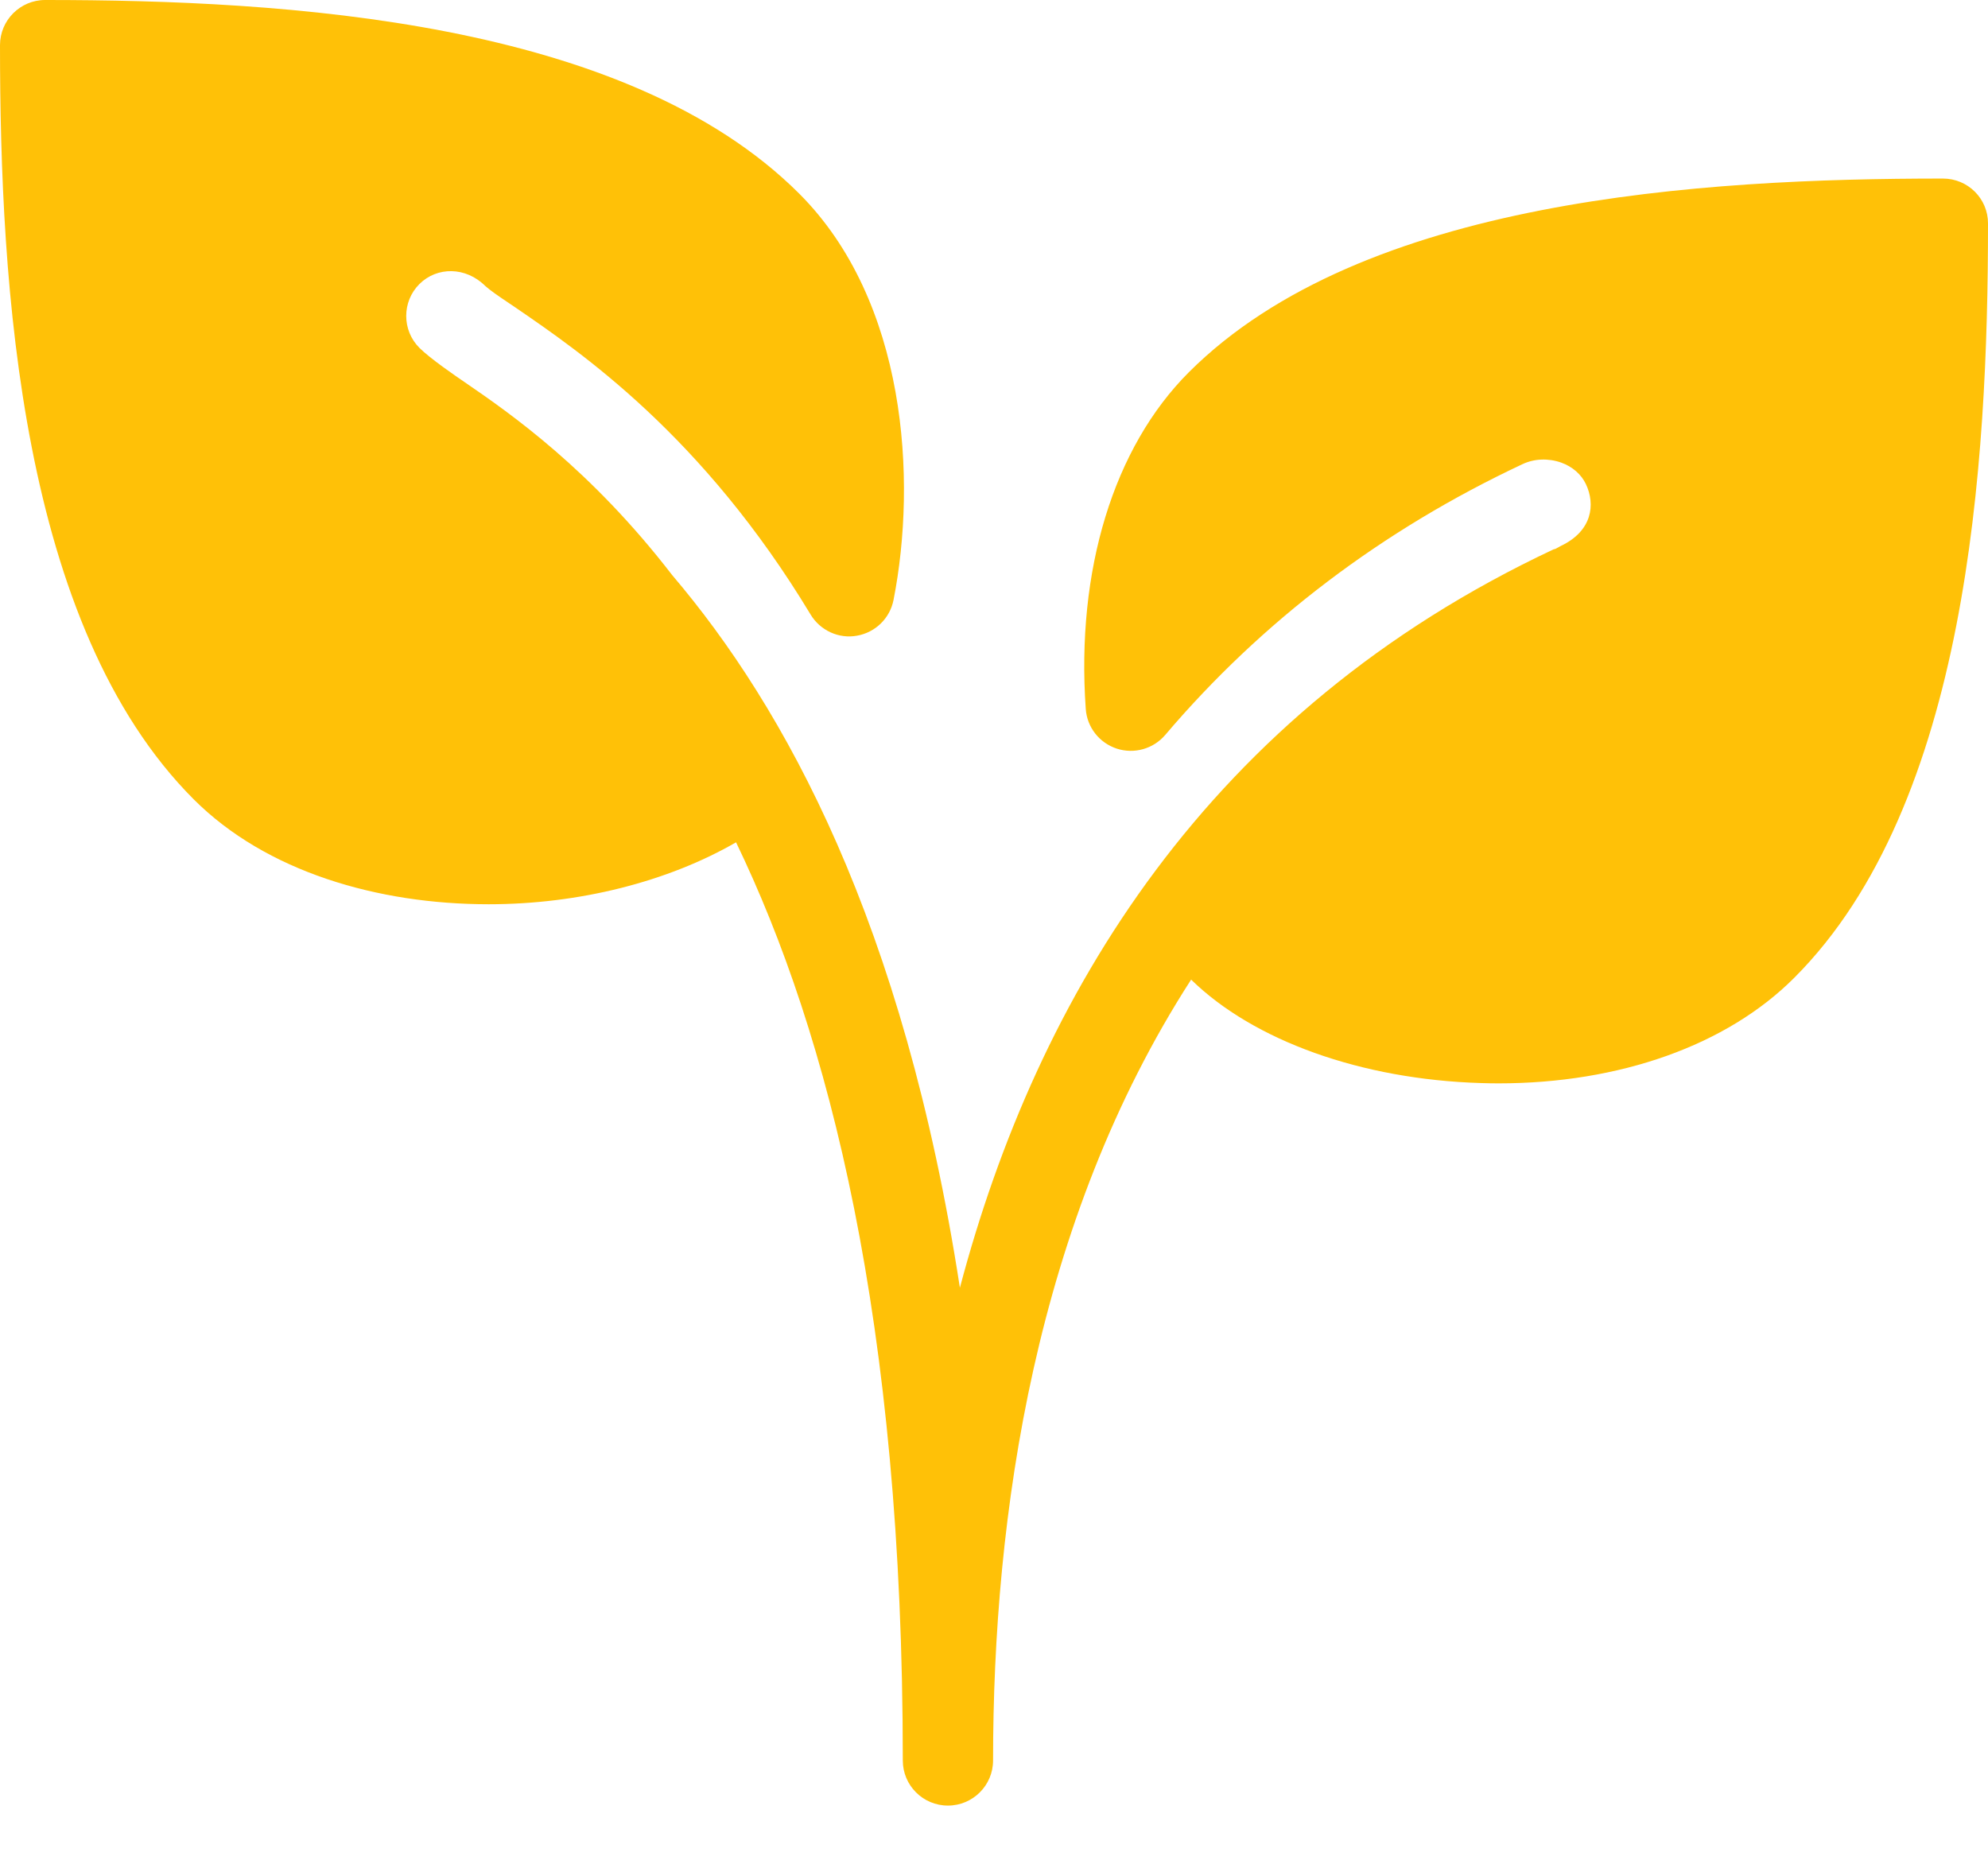 <svg width="32" height="30" viewBox="0 0 32 30" fill="none" xmlns="http://www.w3.org/2000/svg">
<path d="M31.275 2.874C27.402 2.874 21.931 3.198 19.135 5.993C17.925 7.203 17.32 9.177 17.477 11.41C17.497 11.705 17.694 11.957 17.976 12.05C18.256 12.141 18.564 12.055 18.756 11.83C20.311 10.001 22.244 8.534 24.505 7.472C24.696 7.381 24.923 7.373 25.13 7.446C25.311 7.511 25.453 7.635 25.528 7.793C25.682 8.119 25.632 8.548 25.121 8.789C25.092 8.803 25.066 8.822 25.037 8.835C25.026 8.84 25.015 8.838 25.006 8.843C19.435 11.461 16.695 16.03 15.451 20.728C14.545 14.845 12.629 11.383 10.82 9.257C9.511 7.559 8.223 6.66 7.479 6.151C7.341 6.057 6.924 5.772 6.751 5.599C6.468 5.316 6.468 4.855 6.751 4.572C7.035 4.29 7.497 4.29 7.812 4.604C7.889 4.672 8.013 4.759 8.17 4.864L8.299 4.951C9.351 5.672 11.31 7.01 13.048 9.892C13.203 10.149 13.504 10.287 13.796 10.232C14.093 10.179 14.325 9.951 14.383 9.656C14.763 7.719 14.593 4.845 12.865 3.117C10.069 0.324 4.598 1.06881e-08 0.727 1.06881e-08C0.326 -6.81062e-05 0 0.325 0 0.727C0 4.599 0.324 10.07 3.118 12.866C4.284 14.032 6.081 14.555 7.867 14.555C9.325 14.555 10.753 14.19 11.848 13.558C13.34 16.65 14.532 21.27 14.532 28.337C14.532 28.738 14.857 29.063 15.258 29.063C15.659 29.063 15.985 28.738 15.985 28.337C15.985 24.394 16.66 19.663 19.173 15.768C20.18 16.752 21.914 17.375 23.835 17.433C23.931 17.436 24.025 17.438 24.119 17.438C26.071 17.438 27.796 16.826 28.881 15.739C31.677 12.943 32 7.472 32 3.599C32.002 3.198 31.677 2.874 31.275 2.874Z" fill="#FFC107"/>
</svg>
